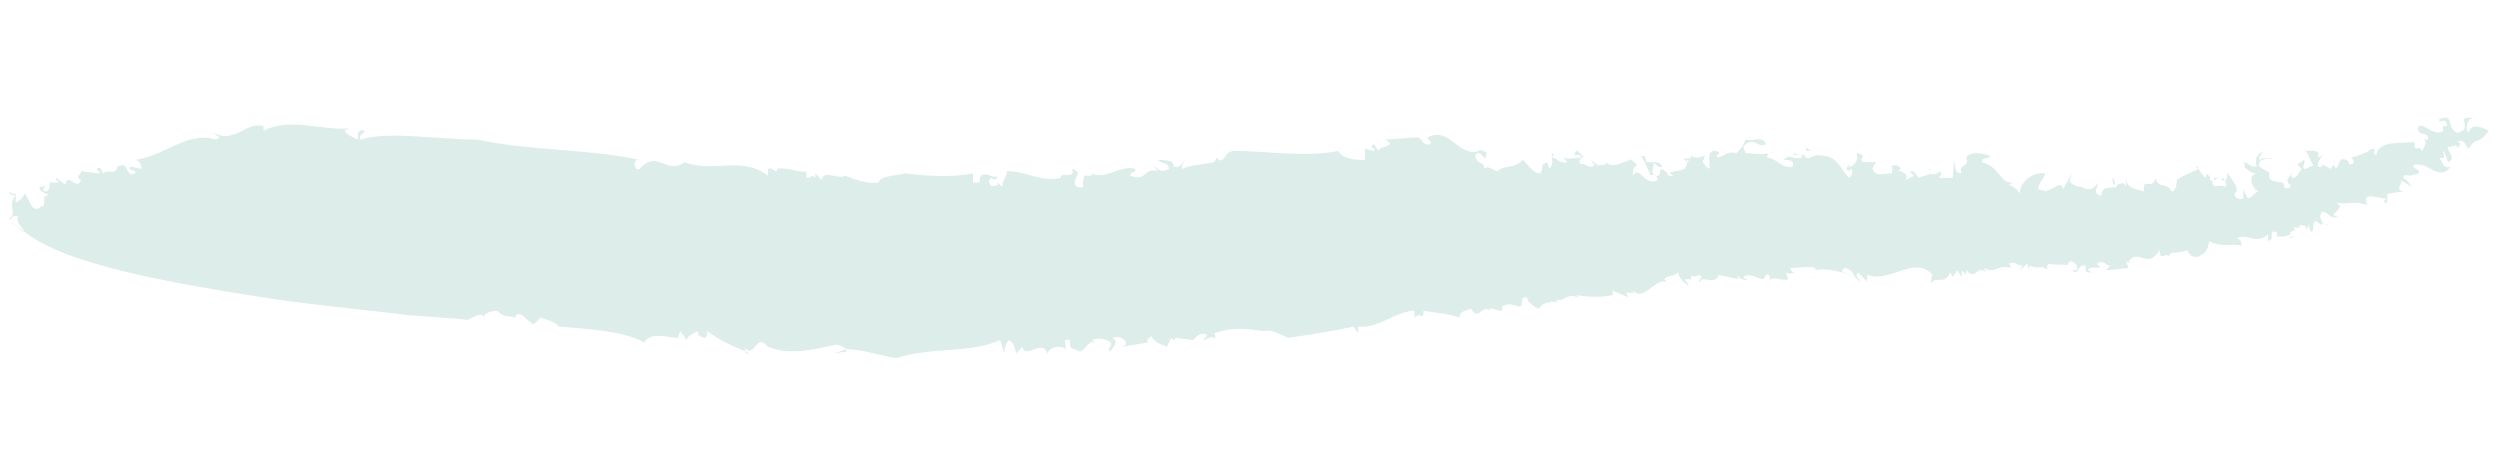 <svg version="1.1" id="Calque_1" xmlns="http://www.w3.org/2000/svg" x="0" y="0" viewBox="0 0 111 21" xml:space="preserve"><style>.st1{fill:#19866f}</style><g id="XMLID_1_" opacity=".15"><path id="XMLID_46_" class="st1" d="M96.3 11.6v0z"/><path id="XMLID_45_" class="st1" d="M87.3 12.3c0 .1 0 .1 0 0z"/><path id="XMLID_44_" class="st1" d="M101.6 10.6c.1-.1.2-.1.3-.1l-.3.1z"/><path id="XMLID_43_" class="st1" d="M69 13.6h0z"/><path id="XMLID_42_" class="st1" d="M79.8 12.4c0-.1-.1-.1-.1-.1.1 0 .1.1.1.1z"/><path id="XMLID_41_" class="st1" d="M103.7 7.1l-.1.2s0-.1.1-.2z"/><path id="XMLID_40_" class="st1" d="M109 6.6s0 .1 0 0c0 .1 0 0 0 0z"/><path id="XMLID_39_" class="st1" d="M107.2 7.9h-.2.2z"/><path id="XMLID_38_" class="st1" d="M107 7.9z"/><path id="XMLID_37_" class="st1" d="M1.1 10.3c-.1 0-.3-.2-.4-.3l.4.3z"/><path id="XMLID_36_" class="st1" d="M52.2 15.1z"/><path id="XMLID_35_" class="st1" d="M1 8.6H.9 1z"/><path id="XMLID_34_" class="st1" d="M100.9 7.1c-.2-.2-.4.1-.5-.1.2.1.4-.1.5.1z"/><path id="XMLID_33_" class="st1" d="M48.1 7.8H48h.1z"/><path id="XMLID_32_" class="st1" d="M1 8.6h0c.1 0 .1 0 0 0z"/><path id="XMLID_31_" class="st1" d="M34.1 15.4z"/><path id="XMLID_30_" class="st1" d="M33.1 15.6c.1 0 .1.1.2.1-.1 0-.2 0-.2-.1z"/><path id="XMLID_29_" class="st1" d="M.7 10l-.2-.1c.1 0 .2.1.2.1z"/><path id="XMLID_28_" class="st1" d="M22.8 14.1c.1 0 .1.1 0 0 .1.1.1.1 0 0z"/><path id="XMLID_27_" class="st1" d="M80.5 12.3s.1 0 0 0c.1 0 .1.1 0 0z"/><path id="XMLID_26_" class="st1" d="M73.4 7.2z"/><path id="XMLID_25_" class="st1" d="M73.8 7.4c-.1.1-.3-.1-.4-.2.2 0 .3 0 .4.2z"/><path id="XMLID_24_" class="st1" d="M72.6 7.4c.1-.1.1-.1 0 0 .1-.1.1-.1 0 0z"/><path id="XMLID_23_" class="st1" d="M80.2 6.7v.1-.1z"/><path id="XMLID_22_" class="st1" d="M78.7 6.7l-.1.1c.1 0 .1-.1.1-.1z"/><path id="XMLID_21_" class="st1" d="M68.9 7z"/><path id="XMLID_20_" class="st1" d="M54.8 6.7c1.4 0 3.2.3 4.6 0 .3.4.8.4 1.2.4v-.5l.4.1c.1-.2-.3-.1 0-.3l.2.3c0-.2.9-.2.3-.5l1.4-.1c.3 0 .2.4.6.3.1-.2-.1-.1-.1-.3 1-.5 1.3.9 2.3.6l-.1-.1c.1.1.4.1.4.2-.1.6-.2-.3-.5.1.1.5.4.2.4.6.2-.2.4.1.6.1.3-.3.8-.1 1.1-.5.2.1.4.6.8.6.2-.4-.1-.3.3-.5l.1.3c.2-.3.1-.3.1-.5.3 0 .3.3.7.2l-.2-.2c.3.1.4 0 .8 0 0-.2-.2-.1-.3-.1.1-.5.3.1.4 0 0 .1-.3.2-.1.4.2-.1.4.3.6 0l-.2-.2c.4.2.2.3.7.2v-.1c.3.3.7 0 1.1-.1l-.1-.1c.2.1.3.3.4.3-.2.2-.2.2-.2.5.3-.5.5.5 1.1.2 0-.2-.2-.3-.3-.2-.2-.4-.3-.8-.6-1 .2.2.4.2.3 0l.1.4h.3c.1.3-.2.4.1.6.3.1.2-.4.2-.3.5.1.2.4.6.3 0 0-.1-.1-.2-.1.3-.2.8 0 .8-.5.1 0 .1-.1 0-.1v.1c-.4-.4.3.1.2-.4 0 .3.4.2.6.1l-.1.3c.7.9-.1-.6.6-.5.4.2-.2.1.1.3.3-.1.4-.3.8-.2.1-.1.3-.3.4-.6.3.1.8-.2.9.2-.4.2-.5-.4-1 .1l.1.3c.3 0 .8.1 1 0 0 .1-.1.2 0 .2.5.1.6.5 1.1.4.1-.3-.2-.3-.4-.3.3-.3.3 0 .8-.1 0-.3-.3 0-.4-.2l.5.1v-.1c.1.5.4 0 .7.1.8 0 .9.6 1.3 1 .1-.1.2-.2.1-.4-.2.2-.2 0-.2-.1.3.1.6-.4.4-.6.6.1.1.2.3.4h.6c-.1.2-.3.3 0 .5.2.1.4 0 .7 0 0-.1.1-.4-.1-.3.2-.1.4-.1.5.1-.4.1.5.1.2.5l.4-.2c-.1 0-.1-.2-.2-.1.1-.3.3.1.4.2.1-.1.5-.1.5-.2.1.1.4 0 .4-.1.2.1 0 .2 0 .3h.6c0-.2.1-.7 0-.8.2.2 0 .6.4.6-.2-.4.4-.3.2-.7.2-.3.7-.2 1-.1.2.2-.3 0-.3.3.8.2.8 1 1.4.9l-.2.1c.4.2.3.2.5.4-.1-.4.5-1 1.1-.9 0 .2-.3.4-.3.7l.4.1s0-.1-.1-.1c.3.2.7-.5.8 0l.4-.7-.1.3c0 .2.4.3.5.3.4.2.5.1.8-.2-.1.2-.3.5.1.6 0-.6.7-.2.7-.5.1 0 .3-.2.4.1v-.4c0 .5.5.5.8.6-.1-.7.4 0 .5-.6.1.5.6.2.7.6.3 0 .2-.5.3-.6V8c.1-.2.6-.3.9-.5l.3.4.1-.2c0 .1.2.1.1.3h.1c.1.5.2.1.6.3.1-.1 0-.2 0-.3.1 0 .1-.3.1-.4-.1.1.7.8.3 1 0 .2.3.3.4.2v-.4l.2.4c.2 0 .3-.3.5-.3-.2 0-.6-.7-.1-.8-.3 0-.4-.2-.6-.3.1 0 .1-.1 0-.2.4.1.2.2.6.2-.1-.4 0-.5.3-.7l-.2.3s0 .1.1.1c-.1.1-.1.1-.1.3.1 0 .5.4.5.2-.3.7.8.3.6.7.1.1.3.1.3-.1-.4-.2.2-.5.1-.7.1.1-.2.3 0 .4.2 0 .3-.3.4-.4l-.2-.2.3-.2c.1.2-.2.4.1.4.1-.1.3-.1.3-.2-.2-.2-.2-.6-.4-.6.2 0 .8-.1.6.3l.2-.1c-.1.2-.4.6 0 .5v-.1l.4.2.1-.2c0 .1.1.2.2.1 0-.1.1-.2.1-.3.3-.1.4.1.4.2.2 0 .3-.1.1-.3.3-.1.7-.2.9-.4.4.1-.1.1.2.3.1-.7 1.1-.5 1.7-.6 0 .6.2 0 .4.5-.2-.1.4-.6-.1-.6h.3c.1-.4-.6-.1-.4-.6.3-.1.7.5 1.1.2-.2-.4.3 0 .1-.4-.1-.1-.2 0-.3 0v-.1c.7-.3.3.4.8.6.5-.1.3-.4.3-.6.1-.1.3-.1.5 0-.3-.2-.5.4-.3.6.1-.5.7-.2.9-.1-.5.7-.5.2-.9.8-.1-.1-.2-.5-.5-.3.3.1 0 .2 0 .3 0-.3-.3 0-.4-.1-.1.2.4.5 0 .7l-.2-.5c-.1.1.2.4-.2.3.2.2.1.5.5.4-.4.6-.9 0-1.3-.1l.1.1c-.1-.1-.3-.1-.4-.1-.2.2.3.2.2.4l-.4.1c-.1 0-.3-.1-.3.1.2.1.3.3.4.4l-.5-.3c.1.2-.3.4.1.5l-.7.1V9c-.2 0-.2-.1 0-.2-.2.1-1.2-.4-.9.3-.6-.2-.8 0-1.4-.1.6.2-.5.6.1.6-.3.2-.4-.2-.7-.2-.2.2 0 .6.3.6l-.3-.1v.1l-.3-.2c-.2.3 0 .4-.2.5l-.1-.3-.1.2c0-.2-.1-.2-.3-.2v.1h-.3c.3.2-.2.1-.1.3-.2.1-.2.1-.6.1v-.2c-.5-.1 0 .3-.4.4v-.3c-.5.5-1-.1-1.4.2.3 0 .2.4.2.3-.4-.1-1 .1-1.4-.2-.1.4-.1.5-.5.7-.3 0-.3 0-.5-.3-.3.2-.8 0-.8.3-.1-.2-.3.1-.4-.1v.1-.3c-.6.9-.9-.1-1.4.5l.1.1-.2-.1c0 .1.1.2.1.3l-1 .1.2-.2c-.2 0-.3-.3-.6-.1.4.4-.3 0-.4.3l.2.1c-.3 0-.3 0-.3-.3-.4-.1-.3.5-.6.2h.2c.1-.2-.1-.4-.3-.4 0 0-.2.2 0 .2-.3-.1-.7 0-.9-.1-.2.1-.1.3 0 .3-.6-.3-.3 0-.9-.2v.2l-.1-.3-.3.3.1-.2c-.2 0-.3-.2-.6-.1l.1.2c-.6-.2-.7.3-1.2 0 0 0 0 .1.1.2-.5-.4-.4.4-.9-.1v.2l-.2-.2v.3l-.2-.3-.2.3-.1-.2c-.3.6-.6.1-.9.5l.1-.4c-.8-.9-1.9.4-2.9 0v.3l-.4-.4c-.2.2.1.3.1.4-.4-.2-.2-.5-.7-.6-.3.2.1.2.2.3-.5-.2-1.2-.3-1.5-.2v-.1c-.3-.1-.7 0-1.1 0 0 .1.1.2.2.2-.1 0-.3.1-.4 0l.1.3c-.3.1-.8-.2-.8.1 0-.1 0-.4-.2-.3-.1.5-.6-.2-1 .1 0 .1.3.1.2.1-.2.1-.4-.1-.5-.2l.1.2-.9-.2c-.1.5-.8 0-.8.3-.3 0 .3-.2-.1-.3-.1.2-.4-.1-.3.2h-.3l.2.3c-.2-.1-.4-.3-.5-.6-.2.2-.5.1-.6.3l.1.1c-.6-.1-1 .9-1.5.4 0 0 0 .1.1.1h-.4l.1.2-.7-.3v.2c-.4.1-1.1.1-1.6 0l.1.1c-.6-.2-.6.2-1 .1 0 0 0 .1.1.1h-.4l.1.1c-.3-.3-.8.5-.6.2-.2-.1-.5-.3-.5-.5-.4 0-.1.2-.3.4-.3 0-.4-.2-.8 0v.2c-.2 0-.3-.1-.6-.1l.1.1c-.5-.3-.5.5-.9-.1-.2.1-.5.1-.5.4-.6-.2-1-.2-1.6-.3 0 .5-.1 0-.4.3v-.3c-.8 0-1.6.8-2.5.7v.3l-.2-.3c-.9.2-2.2.4-2.9.5-.3-.1-.7-.4-1.1-.3-.7-.1-1.4-.2-2.2.1.1.1 0 .2.1.3-.2-.3-.4 0-.6 0l.2-.2c-.2-.2-.5 0-.6.2l-.8-.1-.1.1-.1-.1-.2.4c-.1-.1-.5-.1-.7-.5 0 .1-.3.2-.1.3l-1.2.2.2-.1c0-.3-.4-.4-.6-.3.3.2 0 .4-.1.6-.2-.1.1-.2 0-.4-.2-.2-.7-.2-.8-.1l.1.1c-.3-.1-.4.4-.7.4-.3-.2-.4 0-.4-.5-.4-.1-.1.3-.2.4-.2-.2-.7-.1-.8.2-.2-.7-1 .3-1.1-.3l-.3.3c0-.2-.1-.5-.3-.6-.2.2-.2.4-.2.6l-.2-.6c-1.3.6-3.1.3-4.6.8-.7-.1-1.5-.4-2.3-.4l.1.1-.6.1.6-.2c-.2-.1-.3-.2-.5-.2-.9.2-2 .5-3 .1-.6-.7-.5.6-1.1 0 .1.1.1.2.1.2-.7-.3-1-.4-1.7-.9 0 .7-.5-.1-.4.3v-.3c-.2.1-.5.2-.5.4l-.3-.4-.1.3c-.4 0-1.2-.3-1.5.2-.9-.5-2.5-.6-3.8-.7-.1-.2-.5-.3-.8-.4l-.3.3c-.3-.1-.5-.6-.8-.4v.1c-.3-.1-.6 0-.8-.3-.3 0-.7.1-.6.4 0-.5-.7 0-.7 0s-1-.1-2.6-.2c-1.6-.2-3.7-.4-5.9-.7-4.5-.7-9.3-1.5-11.2-3-.1-.2-.4-.4-.3-.7-.3-.1-.4.3-.4.1.4-.2-.1-.7.3-1l-.3-.1c0-.2.3.2.3-.1V9c.2-.1.3-.2.4-.4.2.2.3.9.7.6h-.1c.4 0 .2-.3.3-.4h-.1l.3-.2c-.2.1-.6-.3-.4-.3.5-.1-.1.1.2.2.2 0 .2-.2.2-.4h.4c0-.2-.2 0-.1-.2l.4.3c.1-.6.5.3.7-.2-.3-.2 0-.2 0-.4l.8.1c.1-.1-.2-.2-.1-.2.2-.2.2.2.3.2.1-.2.6.1.6-.3.6-.3.3.5.8.3.1-.2-.4-.1-.2-.3l.5.1c0-.1-.1-.4-.3-.4 1.4-.2 2.3-1.3 3.6-.9.3-.2 0-.1-.1-.3.9.5 1.4-.5 2.2-.3v.2c1.2-.6 2.5 0 3.8-.1l-.2.1c.1.2.4.3.6.4 0-.1-.1-.5.3-.4-.1.2-.3.2-.2.4 1.2-.4 3.4 0 5.2 0 2.3.5 4.9.4 7.2.9-.3-.1-.3.5 0 .4.8-.9 1.2.3 2-.3 1.3.5 2.5-.3 3.7.6v-.3c.2-.1.2.1.4.1v-.1c.5-.1 1 .2 1.3.1v.3c.3 0 .2-.2.4 0v-.2l.3.3c0-.5.8 0 1-.2.3.1 1 .4 1.5.3.1-.3.8-.3 1.2-.4.8.1 2 .2 3 0v.4h.3v-.2c.2-.4.6.1.8-.1-.1.3-.2.1-.3.1-.2.2 0 .5.3.3v-.1l.2.2c0-.3.2-.4.2-.7.9 0 1.5.5 2.4.3-.1-.3.7.1.5-.4.6.2-.1.4.2.8.2 0 .3.1.3-.1-.1-.1.1-.3 0-.4h.4l-.1-.1c.8.3 1.3-.4 2-.2.1.2-.3.1-.2.3.7.3.6-.4 1.2-.2l-.2-.3c.2.2.3.4.7.2 0-.3-.3-.2-.5-.4.2 0 .8 0 .7.3.3.1.4-.2.5-.3 0 .1-.2.2-.1.4.4-.2 1-.2 1.4-.3.1-.1.1-.2.1-.2.4.4.3-.3.8-.3z"/><path id="XMLID_19_" class="st1" d="M80.4 6.7h-.2c0-.1 0-.1-.1-.2l.3.2z"/><path id="XMLID_18_" class="st1" d="M71.2 7.2s-.1-.1 0 0c0-.1 0 0 0 0z"/><path id="XMLID_17_" class="st1" d="M68.9 6.8c.2.1 0 .1 0 .2v-.2z"/><path id="XMLID_16_" class="st1" d="M85.7 7.6s-.1-.1 0-.1v.1z"/><path id="XMLID_15_" class="st1" d="M99.5 7.4c-.1 0-.1 0 0 0-.1 0-.1 0 0 0z"/><path id="XMLID_14_" class="st1" d="M98.8 8h-.2c.1-.1.1-.1.2 0z"/><path id="XMLID_13_" class="st1" d="M82.2 7.4c-.1 0-.1 0-.2-.1.1 0 .1.1.2.1z"/><path id="XMLID_12_" class="st1" d="M98.5 7.9l-.2.1v-.1h.2z"/><path id="XMLID_11_" class="st1" d="M99.7 7.3c-.1 0-.2 0-.2.1 0-.1.1-.1.2-.1z"/><path id="XMLID_10_" class="st1" d="M90.9 8.3c-.2-.1-.1-.1 0 0z"/><path id="XMLID_9_" class="st1" d="M97.6 7.4v.1l-.1-.1z"/><path id="XMLID_7_" class="st1" d="M100.5 7.1h-.1c0-.1 0-.1.1 0 0-.1 0-.1 0 0z"/><path id="XMLID_6_" class="st1" d="M93.8 7.9c.1.1.1.2.1.3-.1 0-.1-.1-.1-.3z"/></g></svg>